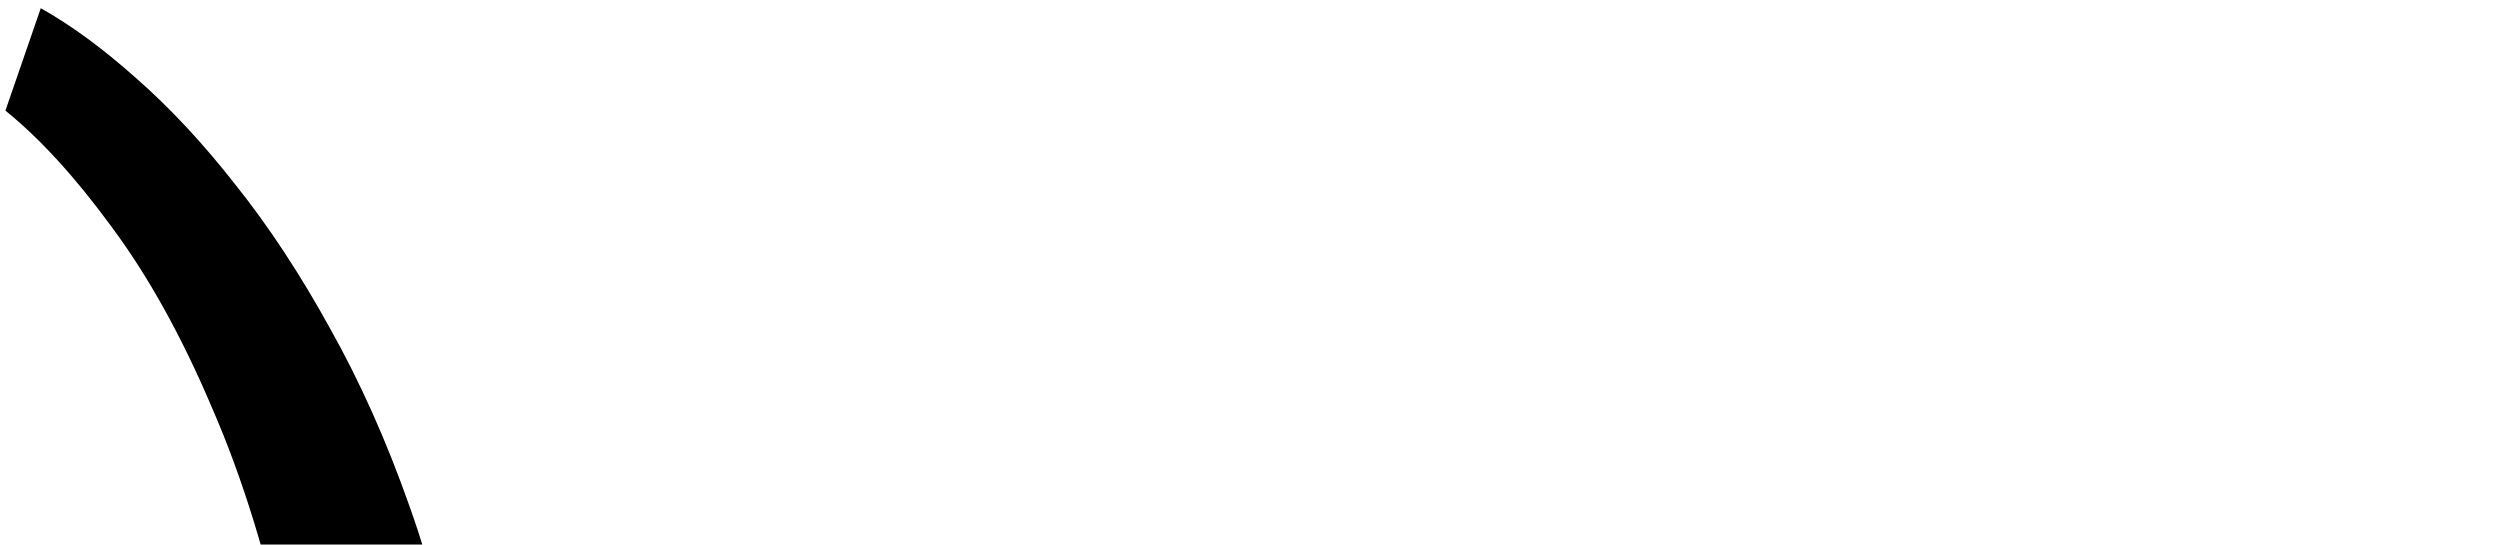 <svg width="202" height="44" viewBox="0 0 202 44" fill="none" xmlns="http://www.w3.org/2000/svg">
<path d="M39.183 78.446C39.183 85.429 38.621 91.996 37.498 98.148C36.424 104.301 34.959 110.014 33.103 115.287C31.248 120.512 29.1 125.272 26.658 129.569C24.266 133.915 21.727 137.772 19.041 141.142C16.404 144.56 13.719 147.44 10.984 149.784C8.299 152.177 5.735 154.057 3.294 155.424L0.438 147.147C3.465 144.901 6.468 141.752 9.446 137.699C12.474 133.695 15.159 128.837 17.503 123.124C19.895 117.411 21.824 110.844 23.289 103.422C24.803 96 25.56 87.724 25.56 78.593V77.567C25.56 68.436 24.778 60.16 23.216 52.738C21.653 45.268 19.627 38.676 17.137 32.963C14.695 27.201 11.985 22.318 9.007 18.314C6.077 14.31 3.221 11.185 0.438 8.939L3.294 0.663C5.735 2.03 8.299 3.91 10.984 6.303C13.719 8.695 16.404 11.576 19.041 14.945C21.727 18.314 24.266 22.172 26.658 26.518C29.1 30.863 31.248 35.673 33.103 40.946C34.959 46.171 36.424 51.859 37.498 58.012C38.621 64.164 39.183 70.731 39.183 77.714V78.446Z" fill="black"/>
</svg>
